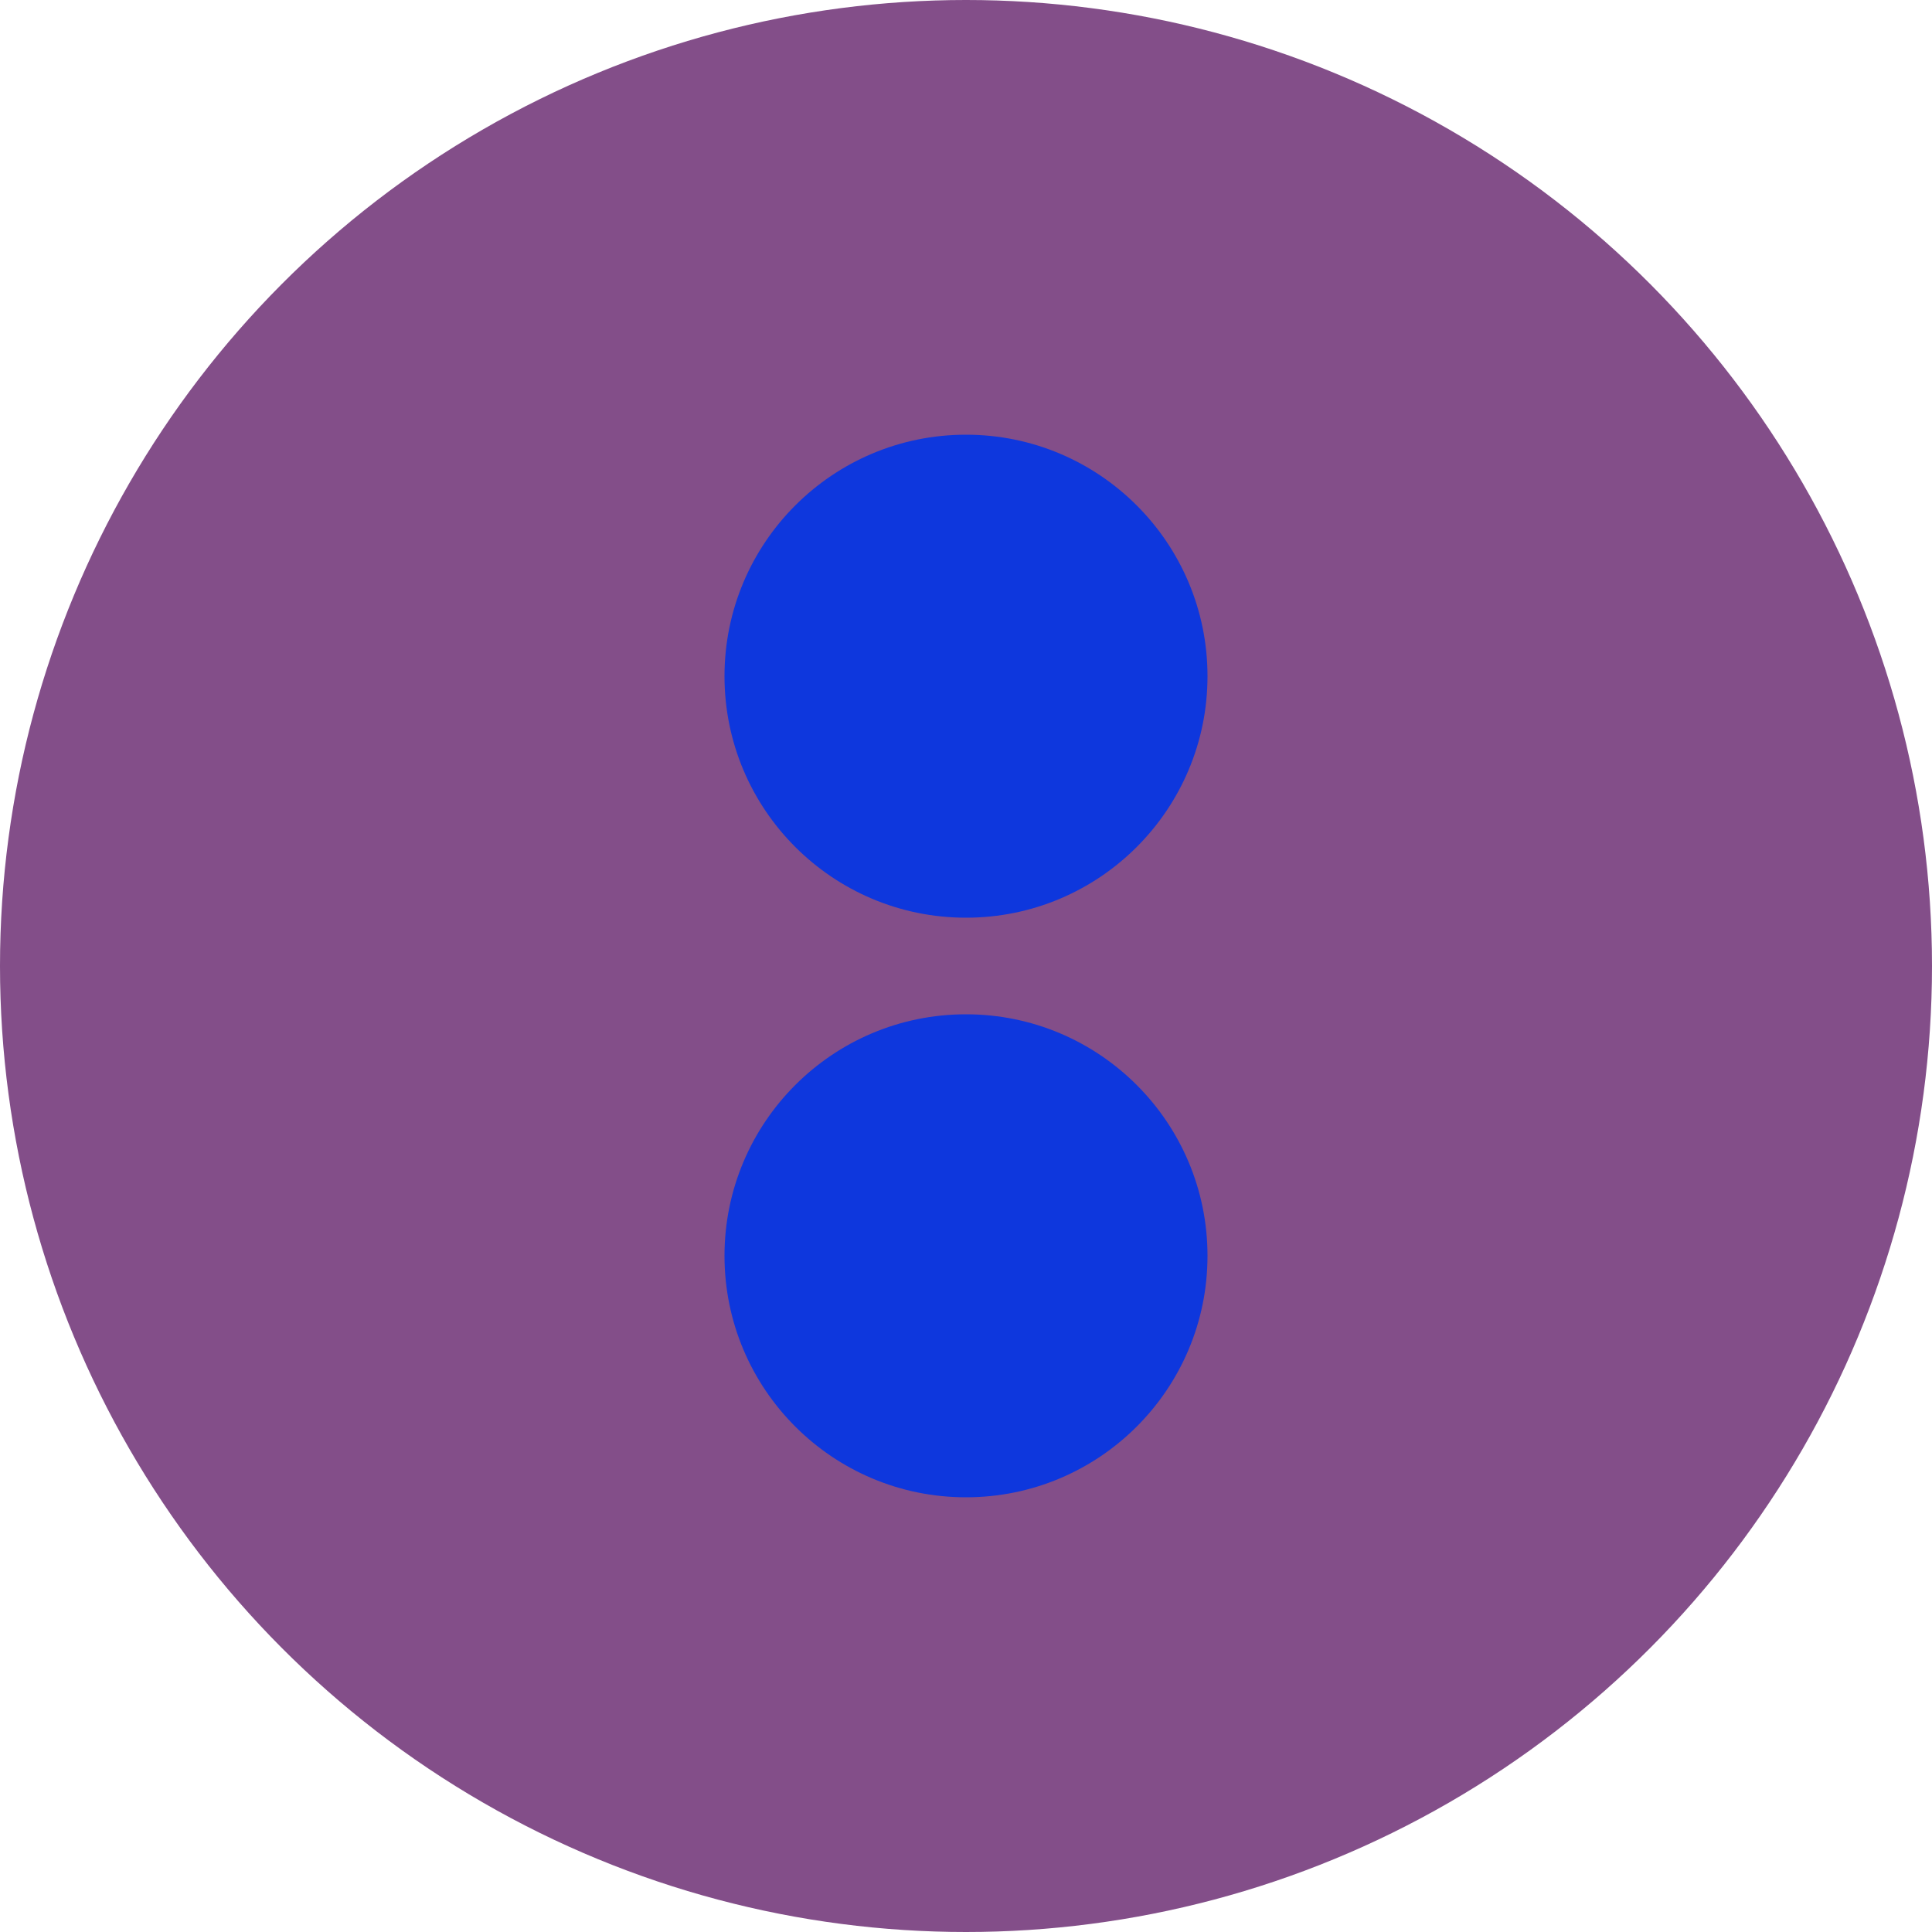<?xml version="1.0" encoding="UTF-8"?>
<svg width="40px" height="40px" viewBox="0 0 40 40" version="1.1" xmlns="http://www.w3.org/2000/svg" xmlns:xlink="http://www.w3.org/1999/xlink">
    <title>steps</title>
    <g id="Site" stroke="none" stroke-width="1" fill="none" fill-rule="evenodd">
        <g id="Main-Copy" transform="translate(-1172, -2365)">
            <g id="steps" transform="translate(1172, 2365)">
                <circle id="Oval" fill="#834E89" cx="20" cy="20" r="20"></circle>
                <path d="M20,21 C22.761,21 25,23.239 25,26 C25,28.761 22.761,31 20,31 C17.239,31 15,28.761 15,26 C15,23.239 17.239,21 20,21 Z M20,9 C22.761,9 25,11.239 25,14 C25,16.761 22.761,19 20,19 C17.239,19 15,16.761 15,14 C15,11.239 17.239,9 20,9 Z" id="Combined-Shape" fill="#0E37DD"></path>
            </g>
        </g>
    </g>
</svg>